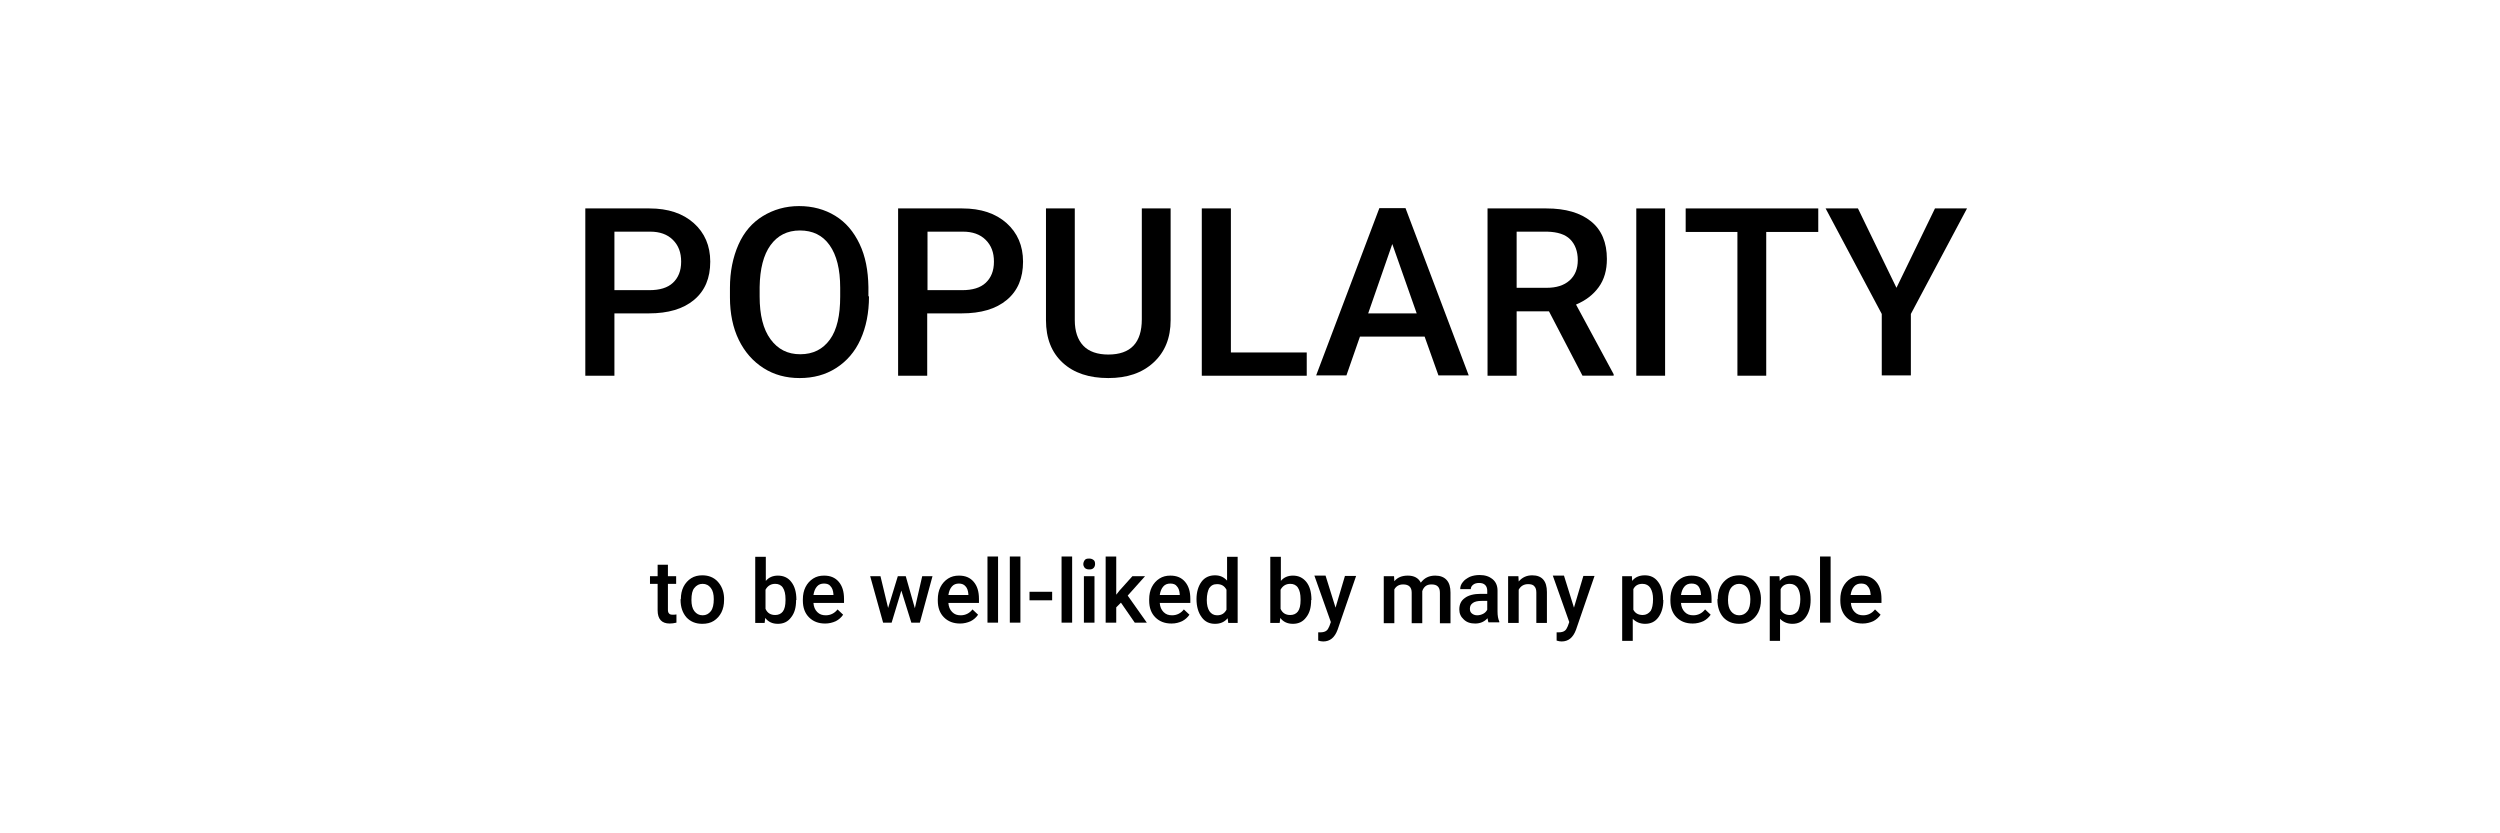<?xml version="1.0" encoding="utf-8"?>
<!-- Generator: Adobe Illustrator 24.3.0, SVG Export Plug-In . SVG Version: 6.00 Build 0)  -->
<svg version="1.1" id="Слой_1" xmlns="http://www.w3.org/2000/svg" xmlns:xlink="http://www.w3.org/1999/xlink" x="0px" y="0px"
	 viewBox="0 0 85.04 28.35" style="enable-background:new 0 0 85.04 28.35;" xml:space="preserve">
<style type="text/css">
	.st0{enable-background:new    ;}
	.st1{fill:none;}
</style>
<g class="st0">
	<path d="M20.9,10.67v2.11h-0.99V7.09h2.18c0.64,0,1.14,0.17,1.51,0.5s0.56,0.77,0.56,1.31c0,0.56-0.18,0.99-0.55,1.3
		c-0.37,0.31-0.88,0.46-1.54,0.46H20.9z M20.9,9.87h1.19c0.35,0,0.62-0.08,0.8-0.25s0.28-0.4,0.28-0.72c0-0.31-0.09-0.55-0.28-0.74
		s-0.45-0.28-0.77-0.28H20.9V9.87z"/>
	<path d="M29.56,10.08c0,0.56-0.1,1.05-0.29,1.47s-0.47,0.74-0.83,0.97s-0.77,0.34-1.24,0.34c-0.46,0-0.87-0.11-1.23-0.34
		s-0.64-0.55-0.84-0.96s-0.3-0.9-0.3-1.44V9.79c0-0.55,0.1-1.04,0.29-1.47s0.47-0.75,0.83-0.97s0.77-0.34,1.23-0.34
		s0.87,0.11,1.23,0.33s0.63,0.54,0.83,0.96s0.29,0.9,0.3,1.46V10.08z M28.58,9.79c0-0.63-0.12-1.11-0.36-1.45s-0.58-0.5-1.01-0.5
		c-0.43,0-0.76,0.17-1,0.5s-0.36,0.81-0.37,1.42v0.33c0,0.62,0.12,1.11,0.37,1.45s0.58,0.51,1.01,0.51c0.44,0,0.77-0.17,1.01-0.5
		s0.35-0.82,0.35-1.46V9.79z"/>
	<path d="M31.54,10.67v2.11h-0.99V7.09h2.18c0.64,0,1.14,0.17,1.51,0.5S34.8,8.36,34.8,8.9c0,0.56-0.18,0.99-0.55,1.3
		c-0.37,0.31-0.88,0.46-1.54,0.46H31.54z M31.54,9.87h1.19c0.35,0,0.62-0.08,0.8-0.25s0.28-0.4,0.28-0.72
		c0-0.31-0.09-0.55-0.28-0.74s-0.45-0.28-0.77-0.28h-1.21V9.87z"/>
	<path d="M39.82,7.09v3.8c0,0.6-0.19,1.08-0.58,1.44s-0.9,0.53-1.54,0.53c-0.65,0-1.17-0.17-1.55-0.52s-0.57-0.83-0.57-1.45v-3.8
		h0.98v3.8c0,0.38,0.1,0.67,0.29,0.87s0.48,0.3,0.85,0.3c0.76,0,1.14-0.4,1.14-1.2V7.09H39.82z"/>
	<path d="M41.87,11.99h2.58v0.79h-3.57V7.09h0.99V11.99z"/>
	<path d="M48.46,11.45h-2.2l-0.46,1.32h-1.03l2.15-5.69h0.89l2.15,5.69h-1.03L48.46,11.45z M46.54,10.66h1.65L47.36,8.3L46.54,10.66
		z"/>
	<path d="M52.69,10.59h-1.1v2.19H50.6V7.09h2c0.66,0,1.16,0.15,1.52,0.44c0.36,0.29,0.54,0.72,0.54,1.28c0,0.38-0.09,0.7-0.28,0.96
		s-0.44,0.45-0.77,0.59l1.28,2.37v0.05h-1.06L52.69,10.59z M51.59,9.79h1.02c0.33,0,0.59-0.08,0.78-0.25s0.28-0.4,0.28-0.69
		c0-0.3-0.09-0.54-0.26-0.71c-0.17-0.17-0.43-0.25-0.78-0.26h-1.04V9.79z"/>
	<path d="M56.64,12.78h-0.98V7.09h0.98V12.78z"/>
	<path d="M61.85,7.89h-1.77v4.89H59.1V7.89h-1.76v-0.8h4.51V7.89z"/>
	<path d="M64.51,9.79l1.31-2.7h1.09l-1.91,3.59v2.09h-0.99v-2.09l-1.91-3.59h1.1L64.51,9.79z"/>
</g>
<g class="st0">
	<path d="M22.72,19.21v0.39H23v0.26h-0.28v0.88c0,0.06,0.01,0.1,0.04,0.13c0.02,0.03,0.07,0.04,0.13,0.04c0.04,0,0.08,0,0.12-0.01
		v0.28c-0.08,0.02-0.16,0.03-0.23,0.03c-0.27,0-0.41-0.15-0.41-0.45v-0.9h-0.26V19.6h0.26v-0.39H22.72z"/>
	<path d="M23.16,20.38c0-0.16,0.03-0.3,0.09-0.42c0.06-0.12,0.15-0.22,0.26-0.29c0.11-0.07,0.24-0.1,0.38-0.1
		c0.21,0,0.39,0.07,0.52,0.21c0.13,0.14,0.21,0.32,0.22,0.55l0,0.08c0,0.16-0.03,0.3-0.09,0.42c-0.06,0.12-0.15,0.22-0.26,0.29
		c-0.11,0.07-0.24,0.1-0.39,0.1c-0.22,0-0.4-0.07-0.54-0.22c-0.13-0.15-0.2-0.35-0.2-0.59V20.38z M23.52,20.41
		c0,0.16,0.03,0.29,0.1,0.38c0.07,0.09,0.16,0.14,0.28,0.14s0.21-0.05,0.28-0.14c0.07-0.09,0.1-0.23,0.1-0.41
		c0-0.16-0.03-0.29-0.1-0.38c-0.07-0.09-0.16-0.14-0.28-0.14c-0.12,0-0.21,0.05-0.28,0.14C23.55,20.08,23.52,20.22,23.52,20.41z"/>
	<path d="M27.08,20.41c0,0.25-0.05,0.44-0.17,0.59c-0.11,0.15-0.26,0.22-0.45,0.22c-0.19,0-0.33-0.07-0.43-0.2l-0.02,0.17h-0.32
		v-2.25h0.36v0.82c0.1-0.12,0.24-0.18,0.41-0.18c0.19,0,0.35,0.07,0.46,0.22c0.11,0.14,0.17,0.34,0.17,0.6V20.41z M26.72,20.38
		c0-0.17-0.03-0.3-0.09-0.39s-0.15-0.13-0.26-0.13c-0.15,0-0.26,0.07-0.33,0.2v0.65c0.06,0.14,0.17,0.21,0.33,0.21
		c0.11,0,0.2-0.04,0.26-0.12s0.09-0.21,0.09-0.38V20.38z"/>
	<path d="M28.07,21.21c-0.23,0-0.41-0.07-0.55-0.21c-0.14-0.14-0.21-0.33-0.21-0.57v-0.04c0-0.16,0.03-0.3,0.09-0.42
		c0.06-0.12,0.15-0.22,0.26-0.29s0.23-0.1,0.37-0.1c0.22,0,0.38,0.07,0.5,0.21c0.12,0.14,0.18,0.33,0.18,0.58v0.14h-1.04
		c0.01,0.13,0.05,0.23,0.13,0.31s0.17,0.11,0.29,0.11c0.16,0,0.3-0.07,0.4-0.2l0.19,0.18c-0.06,0.09-0.15,0.17-0.25,0.22
		C28.32,21.18,28.2,21.21,28.07,21.21z M28.03,19.85c-0.1,0-0.18,0.03-0.24,0.1c-0.06,0.07-0.1,0.16-0.12,0.29h0.68v-0.03
		c-0.01-0.12-0.04-0.21-0.1-0.27C28.21,19.88,28.13,19.85,28.03,19.85z"/>
	<path d="M31.12,20.69l0.25-1.09h0.35l-0.43,1.58H31l-0.34-1.09l-0.33,1.09h-0.29L29.6,19.6h0.35l0.26,1.08l0.33-1.08h0.27
		L31.12,20.69z"/>
	<path d="M32.66,21.21c-0.23,0-0.41-0.07-0.55-0.21c-0.14-0.14-0.21-0.33-0.21-0.57v-0.04c0-0.16,0.03-0.3,0.09-0.42
		c0.06-0.12,0.15-0.22,0.26-0.29s0.23-0.1,0.37-0.1c0.22,0,0.38,0.07,0.5,0.21c0.12,0.14,0.18,0.33,0.18,0.58v0.14h-1.04
		c0.01,0.13,0.05,0.23,0.13,0.31s0.17,0.11,0.29,0.11c0.16,0,0.3-0.07,0.4-0.2l0.19,0.18c-0.06,0.09-0.15,0.17-0.25,0.22
		C32.91,21.18,32.79,21.21,32.66,21.21z M32.62,19.85c-0.1,0-0.18,0.03-0.24,0.1c-0.06,0.07-0.1,0.16-0.12,0.29h0.68v-0.03
		c-0.01-0.12-0.04-0.21-0.1-0.27C32.79,19.88,32.71,19.85,32.62,19.85z"/>
	<path d="M33.95,21.18h-0.36v-2.25h0.36V21.18z"/>
	<path d="M34.71,21.18h-0.36v-2.25h0.36V21.18z"/>
	<path d="M35.79,20.42h-0.77v-0.29h0.77V20.42z"/>
	<path d="M36.47,21.18h-0.36v-2.25h0.36V21.18z"/>
	<path d="M36.85,19.19c0-0.05,0.02-0.1,0.05-0.14c0.03-0.04,0.08-0.05,0.15-0.05s0.11,0.02,0.15,0.05s0.05,0.08,0.05,0.14
		c0,0.05-0.02,0.1-0.05,0.13c-0.04,0.04-0.08,0.05-0.15,0.05s-0.11-0.02-0.15-0.05C36.87,19.28,36.85,19.24,36.85,19.19z
		 M37.23,21.18h-0.36V19.6h0.36V21.18z"/>
	<path d="M38.13,20.5l-0.16,0.16v0.52h-0.36v-2.25h0.36v1.3l0.11-0.14l0.44-0.49h0.43l-0.59,0.66l0.65,0.92H38.6L38.13,20.5z"/>
	<path d="M39.85,21.21c-0.23,0-0.41-0.07-0.55-0.21c-0.14-0.14-0.21-0.33-0.21-0.57v-0.04c0-0.16,0.03-0.3,0.09-0.42
		c0.06-0.12,0.15-0.22,0.26-0.29s0.23-0.1,0.37-0.1c0.22,0,0.38,0.07,0.5,0.21c0.12,0.14,0.18,0.33,0.18,0.58v0.14h-1.04
		c0.01,0.13,0.05,0.23,0.13,0.31s0.17,0.11,0.29,0.11c0.16,0,0.3-0.07,0.4-0.2l0.19,0.18c-0.06,0.09-0.15,0.17-0.25,0.22
		C40.1,21.18,39.99,21.21,39.85,21.21z M39.81,19.85c-0.1,0-0.18,0.03-0.24,0.1c-0.06,0.07-0.1,0.16-0.12,0.29h0.68v-0.03
		c-0.01-0.12-0.04-0.21-0.1-0.27C39.99,19.88,39.91,19.85,39.81,19.85z"/>
	<path d="M40.7,20.38c0-0.24,0.06-0.44,0.17-0.59c0.11-0.15,0.27-0.22,0.46-0.22c0.17,0,0.3,0.06,0.41,0.18v-0.81h0.36v2.25h-0.32
		l-0.02-0.16c-0.11,0.13-0.25,0.19-0.43,0.19c-0.19,0-0.34-0.07-0.45-0.22C40.76,20.84,40.7,20.63,40.7,20.38z M41.05,20.41
		c0,0.16,0.03,0.29,0.09,0.38c0.06,0.09,0.15,0.14,0.26,0.14c0.15,0,0.25-0.06,0.32-0.19v-0.68c-0.07-0.13-0.17-0.19-0.32-0.19
		c-0.12,0-0.2,0.04-0.27,0.14C41.09,20.09,41.05,20.22,41.05,20.41z"/>
	<path d="M44.6,20.41c0,0.25-0.05,0.44-0.17,0.59c-0.11,0.15-0.26,0.22-0.45,0.22c-0.19,0-0.33-0.07-0.43-0.2l-0.02,0.17h-0.32
		v-2.25h0.36v0.82c0.1-0.12,0.24-0.18,0.41-0.18c0.19,0,0.34,0.07,0.46,0.22c0.11,0.14,0.17,0.34,0.17,0.6V20.41z M44.24,20.38
		c0-0.17-0.03-0.3-0.09-0.39s-0.15-0.13-0.26-0.13c-0.15,0-0.26,0.07-0.33,0.2v0.65c0.06,0.14,0.17,0.21,0.33,0.21
		c0.11,0,0.2-0.04,0.26-0.12s0.09-0.21,0.09-0.38V20.38z"/>
	<path d="M45.43,20.67l0.32-1.08h0.38l-0.63,1.83c-0.1,0.27-0.26,0.4-0.49,0.4c-0.05,0-0.11-0.01-0.17-0.03v-0.28l0.07,0
		c0.09,0,0.16-0.02,0.2-0.05c0.05-0.03,0.08-0.09,0.11-0.16l0.05-0.14l-0.56-1.58h0.38L45.43,20.67z"/>
	<path d="M47.42,19.6l0.01,0.17c0.11-0.13,0.26-0.19,0.46-0.19c0.21,0,0.36,0.08,0.44,0.24c0.12-0.16,0.28-0.24,0.49-0.24
		c0.17,0,0.3,0.05,0.39,0.15c0.09,0.1,0.13,0.24,0.13,0.43v1.04h-0.36v-1.03c0-0.1-0.02-0.17-0.07-0.22s-0.12-0.07-0.22-0.07
		c-0.08,0-0.15,0.02-0.2,0.06c-0.05,0.04-0.09,0.1-0.11,0.17l0,1.09h-0.36v-1.04c0-0.19-0.1-0.28-0.29-0.28
		c-0.14,0-0.24,0.06-0.3,0.17v1.15h-0.36V19.6H47.42z"/>
	<path d="M50.64,21.18c-0.02-0.03-0.03-0.08-0.04-0.15c-0.11,0.12-0.25,0.18-0.42,0.18c-0.16,0-0.29-0.04-0.39-0.14
		c-0.1-0.09-0.15-0.2-0.15-0.34c0-0.17,0.06-0.3,0.19-0.39c0.12-0.09,0.3-0.14,0.54-0.14h0.22v-0.1c0-0.08-0.02-0.15-0.07-0.2
		c-0.05-0.05-0.12-0.07-0.21-0.07c-0.08,0-0.15,0.02-0.2,0.06c-0.05,0.04-0.08,0.09-0.08,0.15h-0.36c0-0.09,0.03-0.17,0.09-0.24
		c0.06-0.08,0.14-0.13,0.24-0.18c0.1-0.04,0.21-0.06,0.33-0.06c0.19,0,0.33,0.05,0.44,0.14c0.11,0.09,0.17,0.22,0.17,0.39v0.71
		c0,0.14,0.02,0.26,0.06,0.34v0.03H50.64z M50.25,20.93c0.07,0,0.14-0.02,0.2-0.05c0.06-0.03,0.11-0.08,0.14-0.14v-0.3H50.4
		c-0.13,0-0.23,0.02-0.3,0.07c-0.07,0.05-0.1,0.11-0.1,0.2c0,0.07,0.02,0.12,0.07,0.16C50.12,20.91,50.18,20.93,50.25,20.93z"/>
	<path d="M51.65,19.6l0.01,0.18c0.12-0.14,0.27-0.21,0.46-0.21c0.33,0,0.5,0.19,0.5,0.57v1.05h-0.36v-1.03
		c0-0.1-0.02-0.17-0.07-0.22c-0.04-0.05-0.11-0.07-0.21-0.07c-0.14,0-0.25,0.06-0.32,0.19v1.13h-0.36V19.6H51.65z"/>
	<path d="M53.54,20.67l0.32-1.08h0.38l-0.63,1.83c-0.1,0.27-0.26,0.4-0.49,0.4c-0.05,0-0.11-0.01-0.17-0.03v-0.28l0.07,0
		c0.09,0,0.16-0.02,0.2-0.05c0.05-0.03,0.08-0.09,0.11-0.16l0.05-0.14l-0.56-1.58h0.38L53.54,20.67z"/>
	<path d="M56.58,20.41c0,0.25-0.06,0.44-0.17,0.59c-0.11,0.15-0.26,0.22-0.45,0.22c-0.17,0-0.31-0.06-0.42-0.17v0.75h-0.36V19.6
		h0.33l0.01,0.16c0.1-0.13,0.25-0.19,0.43-0.19c0.19,0,0.34,0.07,0.45,0.22c0.11,0.14,0.17,0.34,0.17,0.6V20.41z M56.23,20.38
		c0-0.16-0.03-0.28-0.09-0.38c-0.06-0.09-0.15-0.14-0.27-0.14c-0.15,0-0.25,0.06-0.31,0.18v0.7c0.06,0.12,0.17,0.18,0.32,0.18
		c0.11,0,0.2-0.05,0.27-0.14C56.2,20.7,56.23,20.56,56.23,20.38z"/>
	<path d="M57.58,21.21c-0.23,0-0.41-0.07-0.55-0.21c-0.14-0.14-0.21-0.33-0.21-0.57v-0.04c0-0.16,0.03-0.3,0.09-0.42
		c0.06-0.12,0.15-0.22,0.26-0.29s0.23-0.1,0.37-0.1c0.22,0,0.38,0.07,0.5,0.21c0.12,0.14,0.18,0.33,0.18,0.58v0.14h-1.04
		c0.01,0.13,0.05,0.23,0.13,0.31c0.08,0.08,0.17,0.11,0.29,0.11c0.16,0,0.3-0.07,0.4-0.2l0.19,0.18c-0.06,0.09-0.15,0.17-0.25,0.22
		C57.83,21.18,57.71,21.21,57.58,21.21z M57.54,19.85c-0.1,0-0.18,0.03-0.24,0.1c-0.06,0.07-0.1,0.16-0.12,0.29h0.68v-0.03
		c-0.01-0.12-0.04-0.21-0.09-0.27C57.72,19.88,57.64,19.85,57.54,19.85z"/>
	<path d="M58.43,20.38c0-0.16,0.03-0.3,0.09-0.42c0.06-0.12,0.15-0.22,0.26-0.29c0.11-0.07,0.24-0.1,0.38-0.1
		c0.21,0,0.39,0.07,0.52,0.21c0.13,0.14,0.21,0.32,0.22,0.55l0,0.08c0,0.16-0.03,0.3-0.09,0.42c-0.06,0.12-0.15,0.22-0.26,0.29
		c-0.11,0.07-0.24,0.1-0.39,0.1c-0.22,0-0.4-0.07-0.54-0.22c-0.13-0.15-0.2-0.35-0.2-0.59V20.38z M58.78,20.41
		c0,0.16,0.03,0.29,0.1,0.38c0.07,0.09,0.16,0.14,0.28,0.14s0.21-0.05,0.28-0.14c0.07-0.09,0.1-0.23,0.1-0.41
		c0-0.16-0.04-0.29-0.1-0.38c-0.07-0.09-0.16-0.14-0.28-0.14c-0.12,0-0.21,0.05-0.28,0.14C58.82,20.08,58.78,20.22,58.78,20.41z"/>
	<path d="M61.59,20.41c0,0.25-0.06,0.44-0.17,0.59c-0.11,0.15-0.26,0.22-0.45,0.22c-0.17,0-0.31-0.06-0.42-0.17v0.75H60.2V19.6h0.33
		l0.01,0.16c0.1-0.13,0.25-0.19,0.43-0.19c0.19,0,0.34,0.07,0.45,0.22c0.11,0.14,0.17,0.34,0.17,0.6V20.41z M61.24,20.38
		c0-0.16-0.03-0.28-0.09-0.38c-0.06-0.09-0.15-0.14-0.27-0.14c-0.15,0-0.25,0.06-0.31,0.18v0.7c0.06,0.12,0.17,0.18,0.32,0.18
		c0.11,0,0.2-0.05,0.27-0.14C61.2,20.7,61.24,20.56,61.24,20.38z"/>
	<path d="M62.27,21.18h-0.36v-2.25h0.36V21.18z"/>
	<path d="M63.36,21.21c-0.23,0-0.41-0.07-0.55-0.21c-0.14-0.14-0.21-0.33-0.21-0.57v-0.04c0-0.16,0.03-0.3,0.09-0.42
		c0.06-0.12,0.15-0.22,0.26-0.29s0.23-0.1,0.37-0.1c0.22,0,0.38,0.07,0.5,0.21c0.12,0.14,0.18,0.33,0.18,0.58v0.14h-1.04
		c0.01,0.13,0.05,0.23,0.13,0.31c0.08,0.08,0.17,0.11,0.29,0.11c0.16,0,0.3-0.07,0.4-0.2l0.19,0.18c-0.06,0.09-0.15,0.17-0.25,0.22
		C63.61,21.18,63.49,21.21,63.36,21.21z M63.31,19.85c-0.1,0-0.18,0.03-0.24,0.1c-0.06,0.07-0.1,0.16-0.12,0.29h0.68v-0.03
		c-0.01-0.12-0.04-0.21-0.1-0.27C63.49,19.88,63.41,19.85,63.31,19.85z"/>
</g>
<rect x="44.87" y="25.77" class="st1" width="3.26" height="1.47"/>
</svg>
